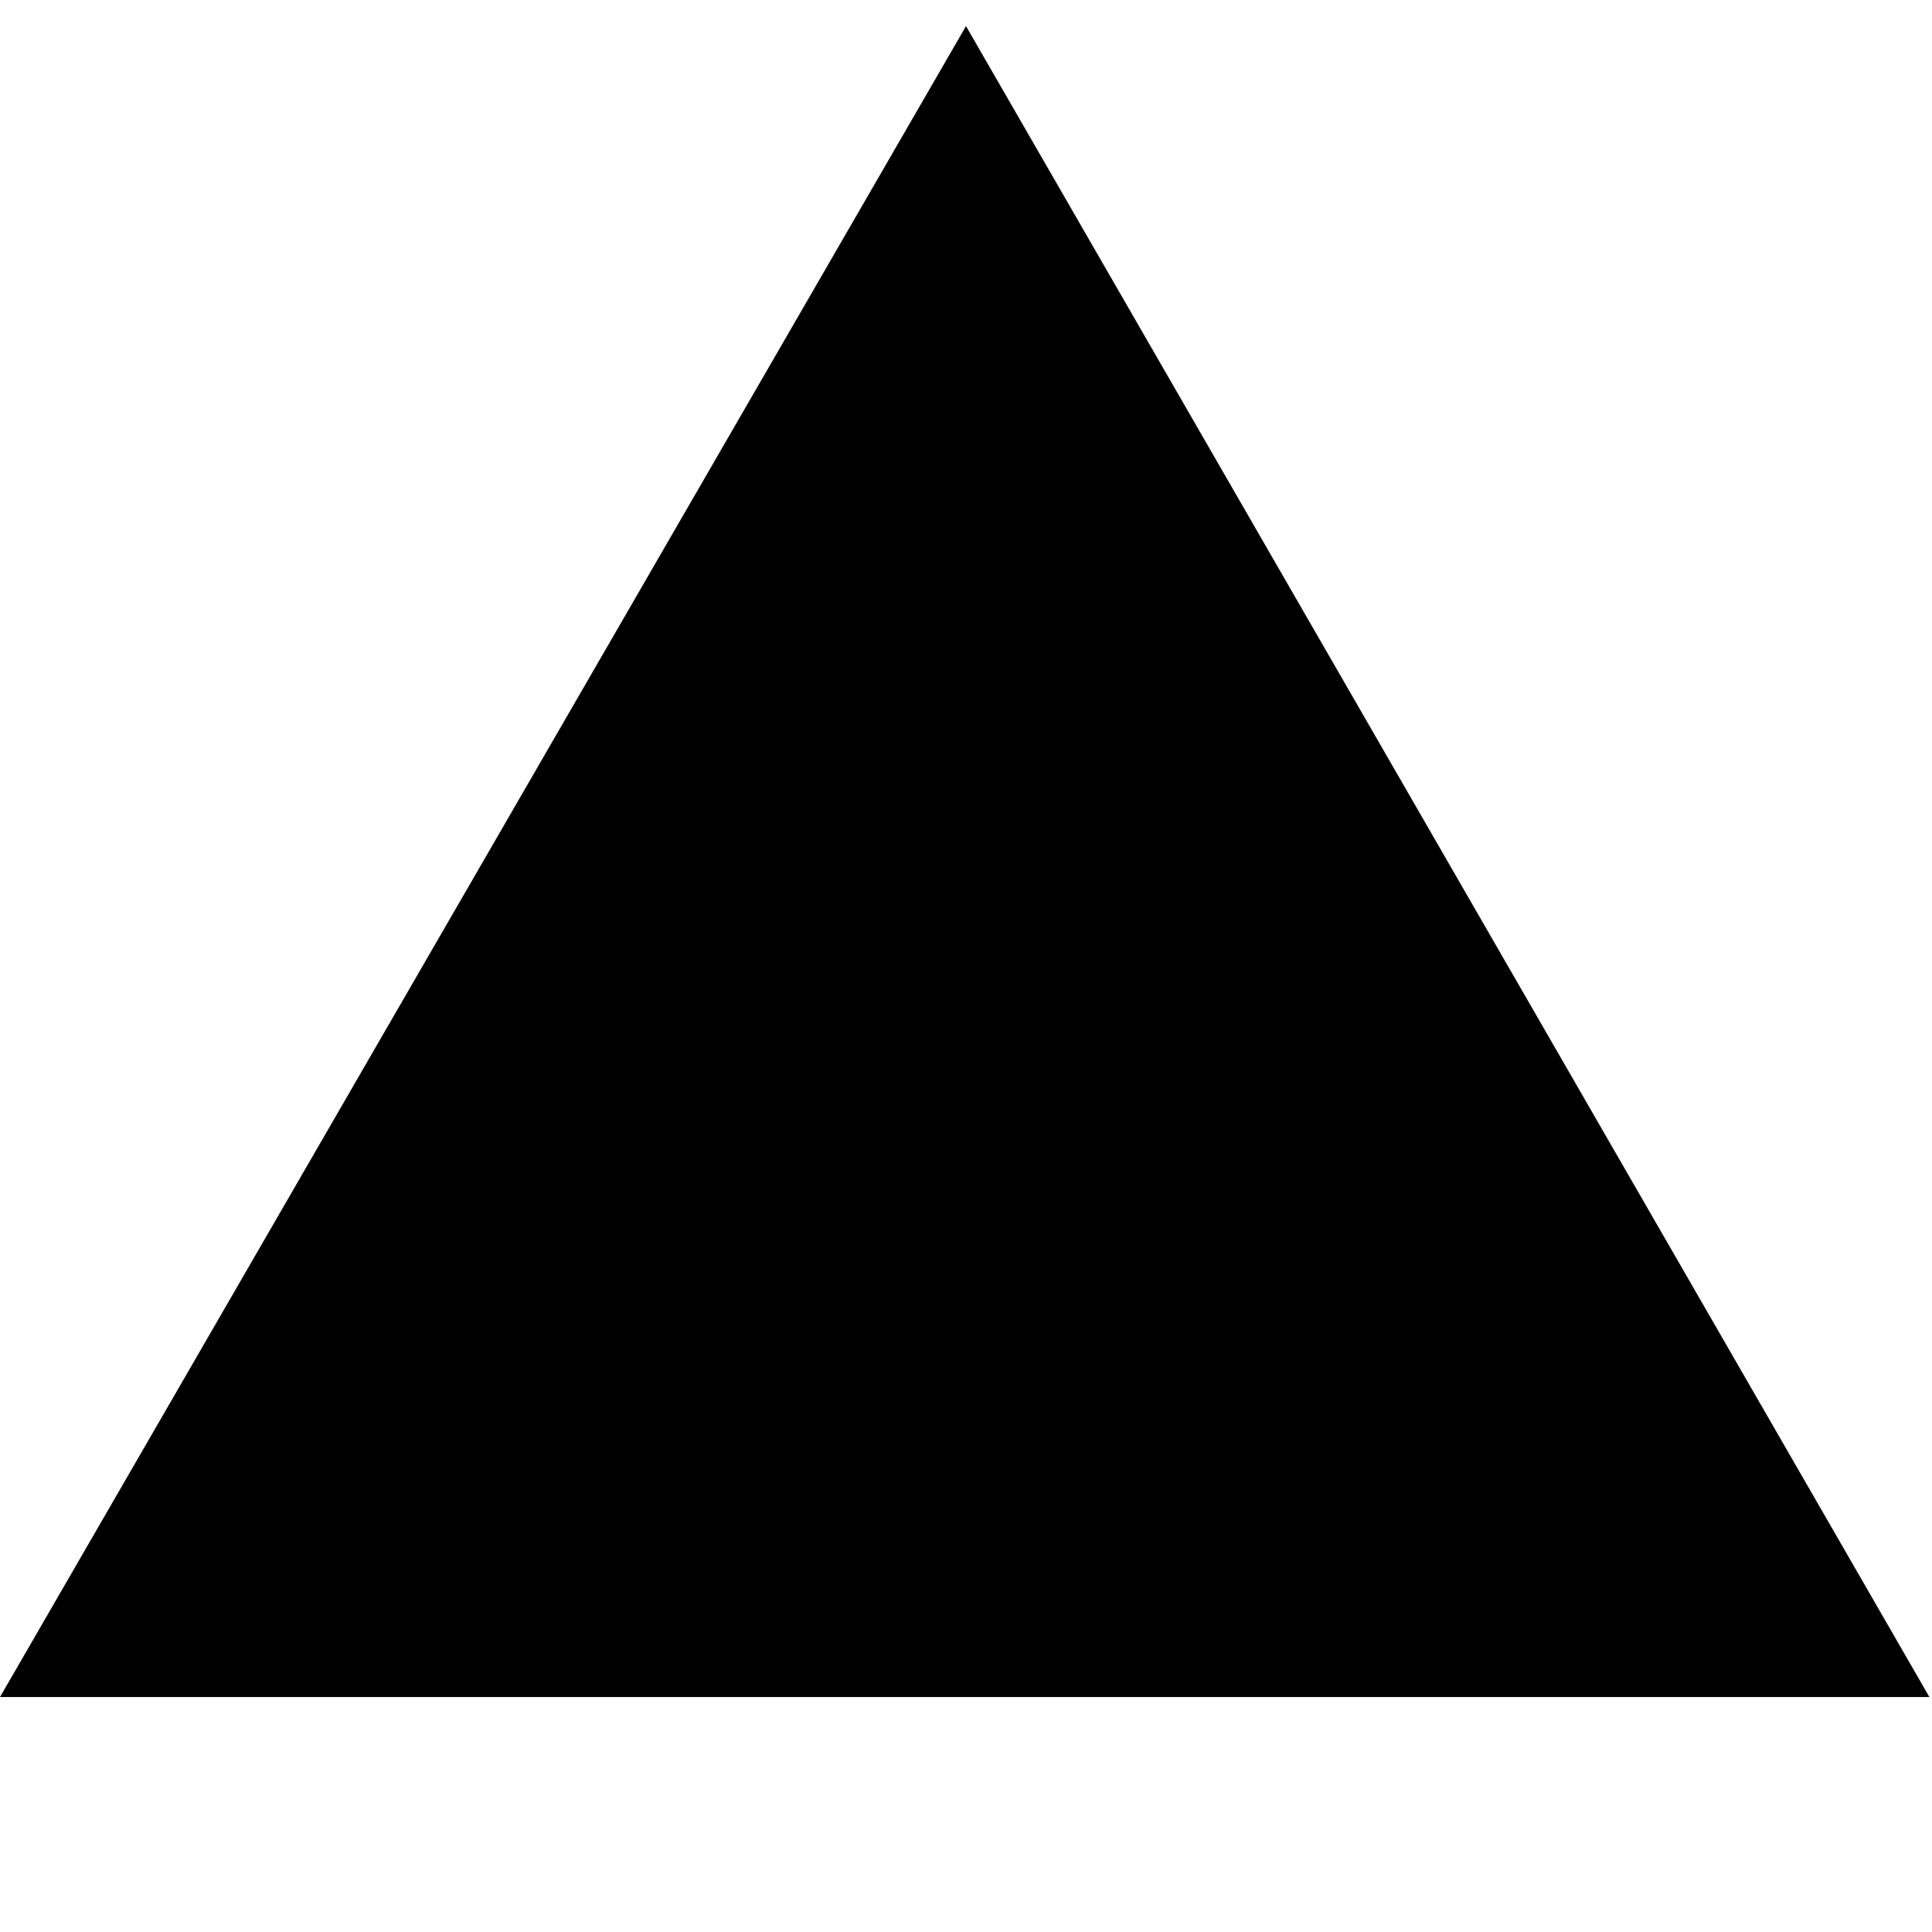 <?xml version="1.0" encoding="utf-8"?>
<!-- Generator: Adobe Illustrator 19.0.0, SVG Export Plug-In . SVG Version: 6.00 Build 0)  -->
<svg version="1.1" id="Layer_1" xmlns="http://www.w3.org/2000/svg" xmlns:xlink="http://www.w3.org/1999/xlink" x="0px" y="0px"
	 width="74px" height="74px" viewBox="-71.4 67.8 74 74" style="enable-background:new -71.4 67.8 74 74;" xml:space="preserve">
<polygon points="-34.4,68.8 2.5,132.8 -71.4,132.8 "/>
</svg>
